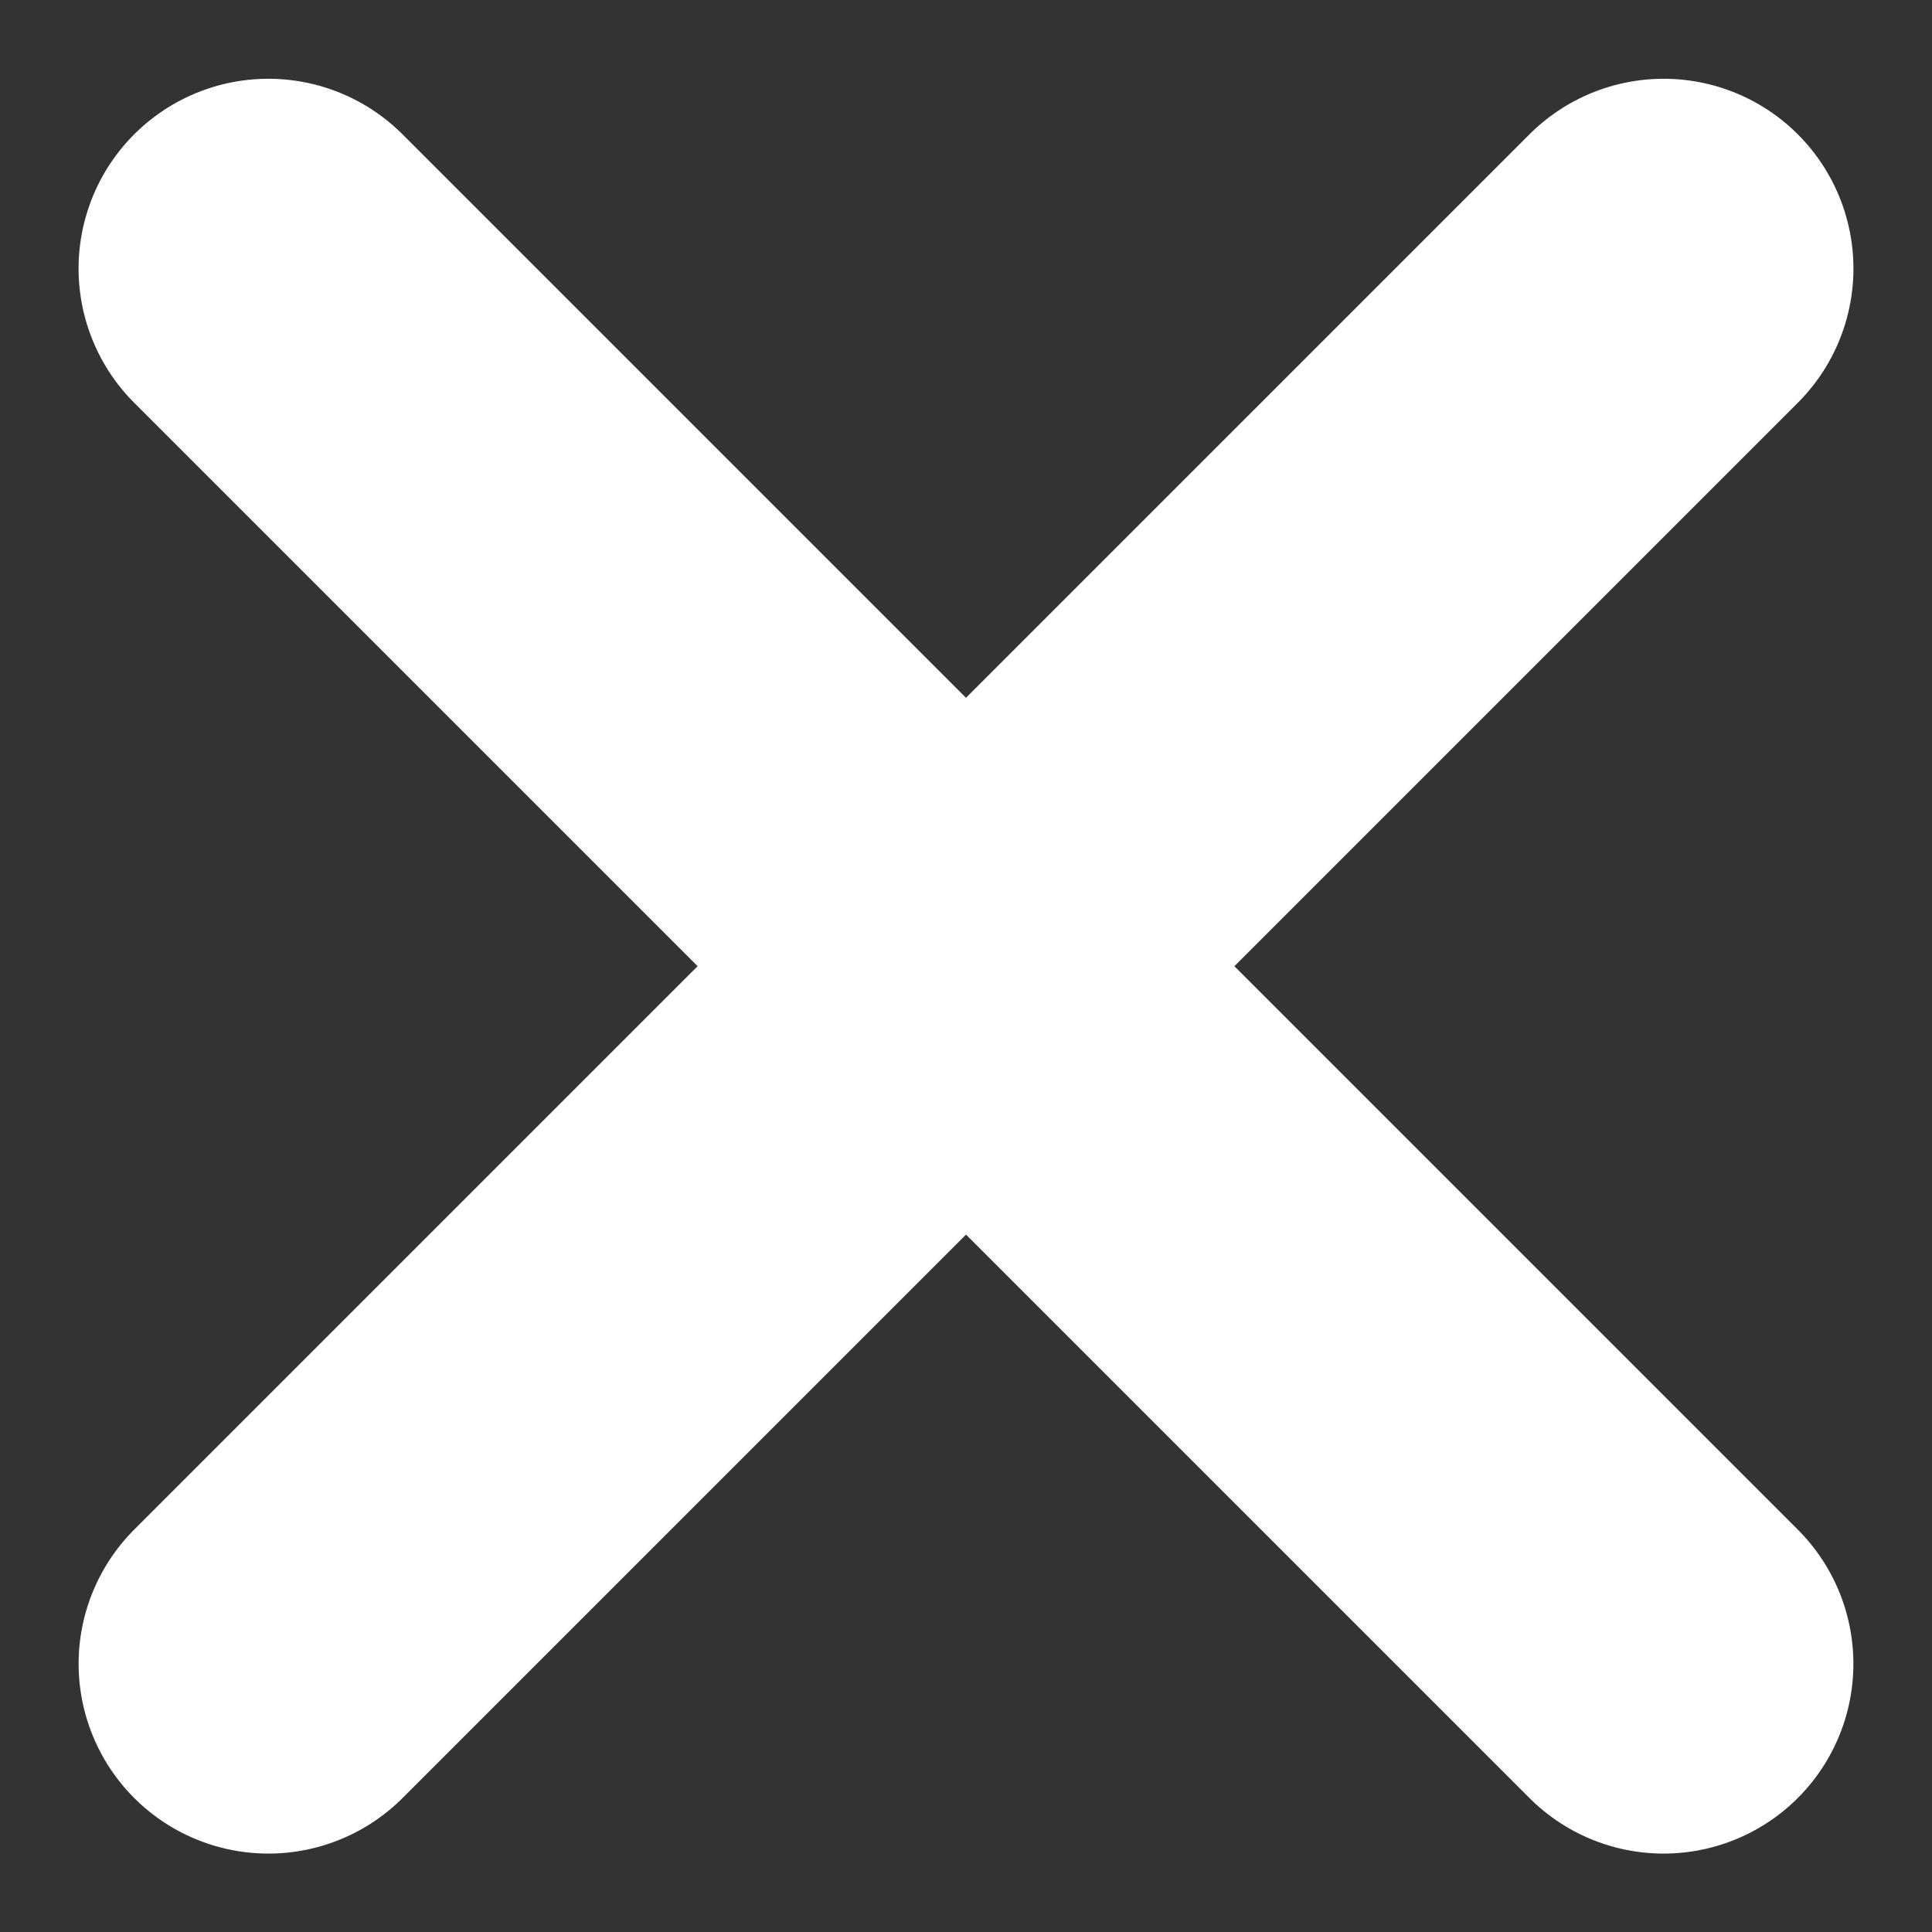 <svg xmlns="http://www.w3.org/2000/svg" width="10.18" height="10.18" viewBox="0 0 10.18 10.18">
  <rect x="0" y="0" width="10.18" height="10.18" fill="#333333" stroke="none"/>
  <g id="Group_8163" data-name="Group 8163" transform="translate(-508.91 -487.909)">
    <line id="Line_871" data-name="Line 871" x2="10.397" transform="translate(510.324 489.324) rotate(45)" fill="none" stroke="#fff" stroke-linecap="round" stroke-width="2"/>
    <line id="Line_872" data-name="Line 872" x2="10.397" transform="translate(517.676 489.324) rotate(135)" fill="none" stroke="#fff" stroke-linecap="round" stroke-width="2"/>
  </g>
</svg>
